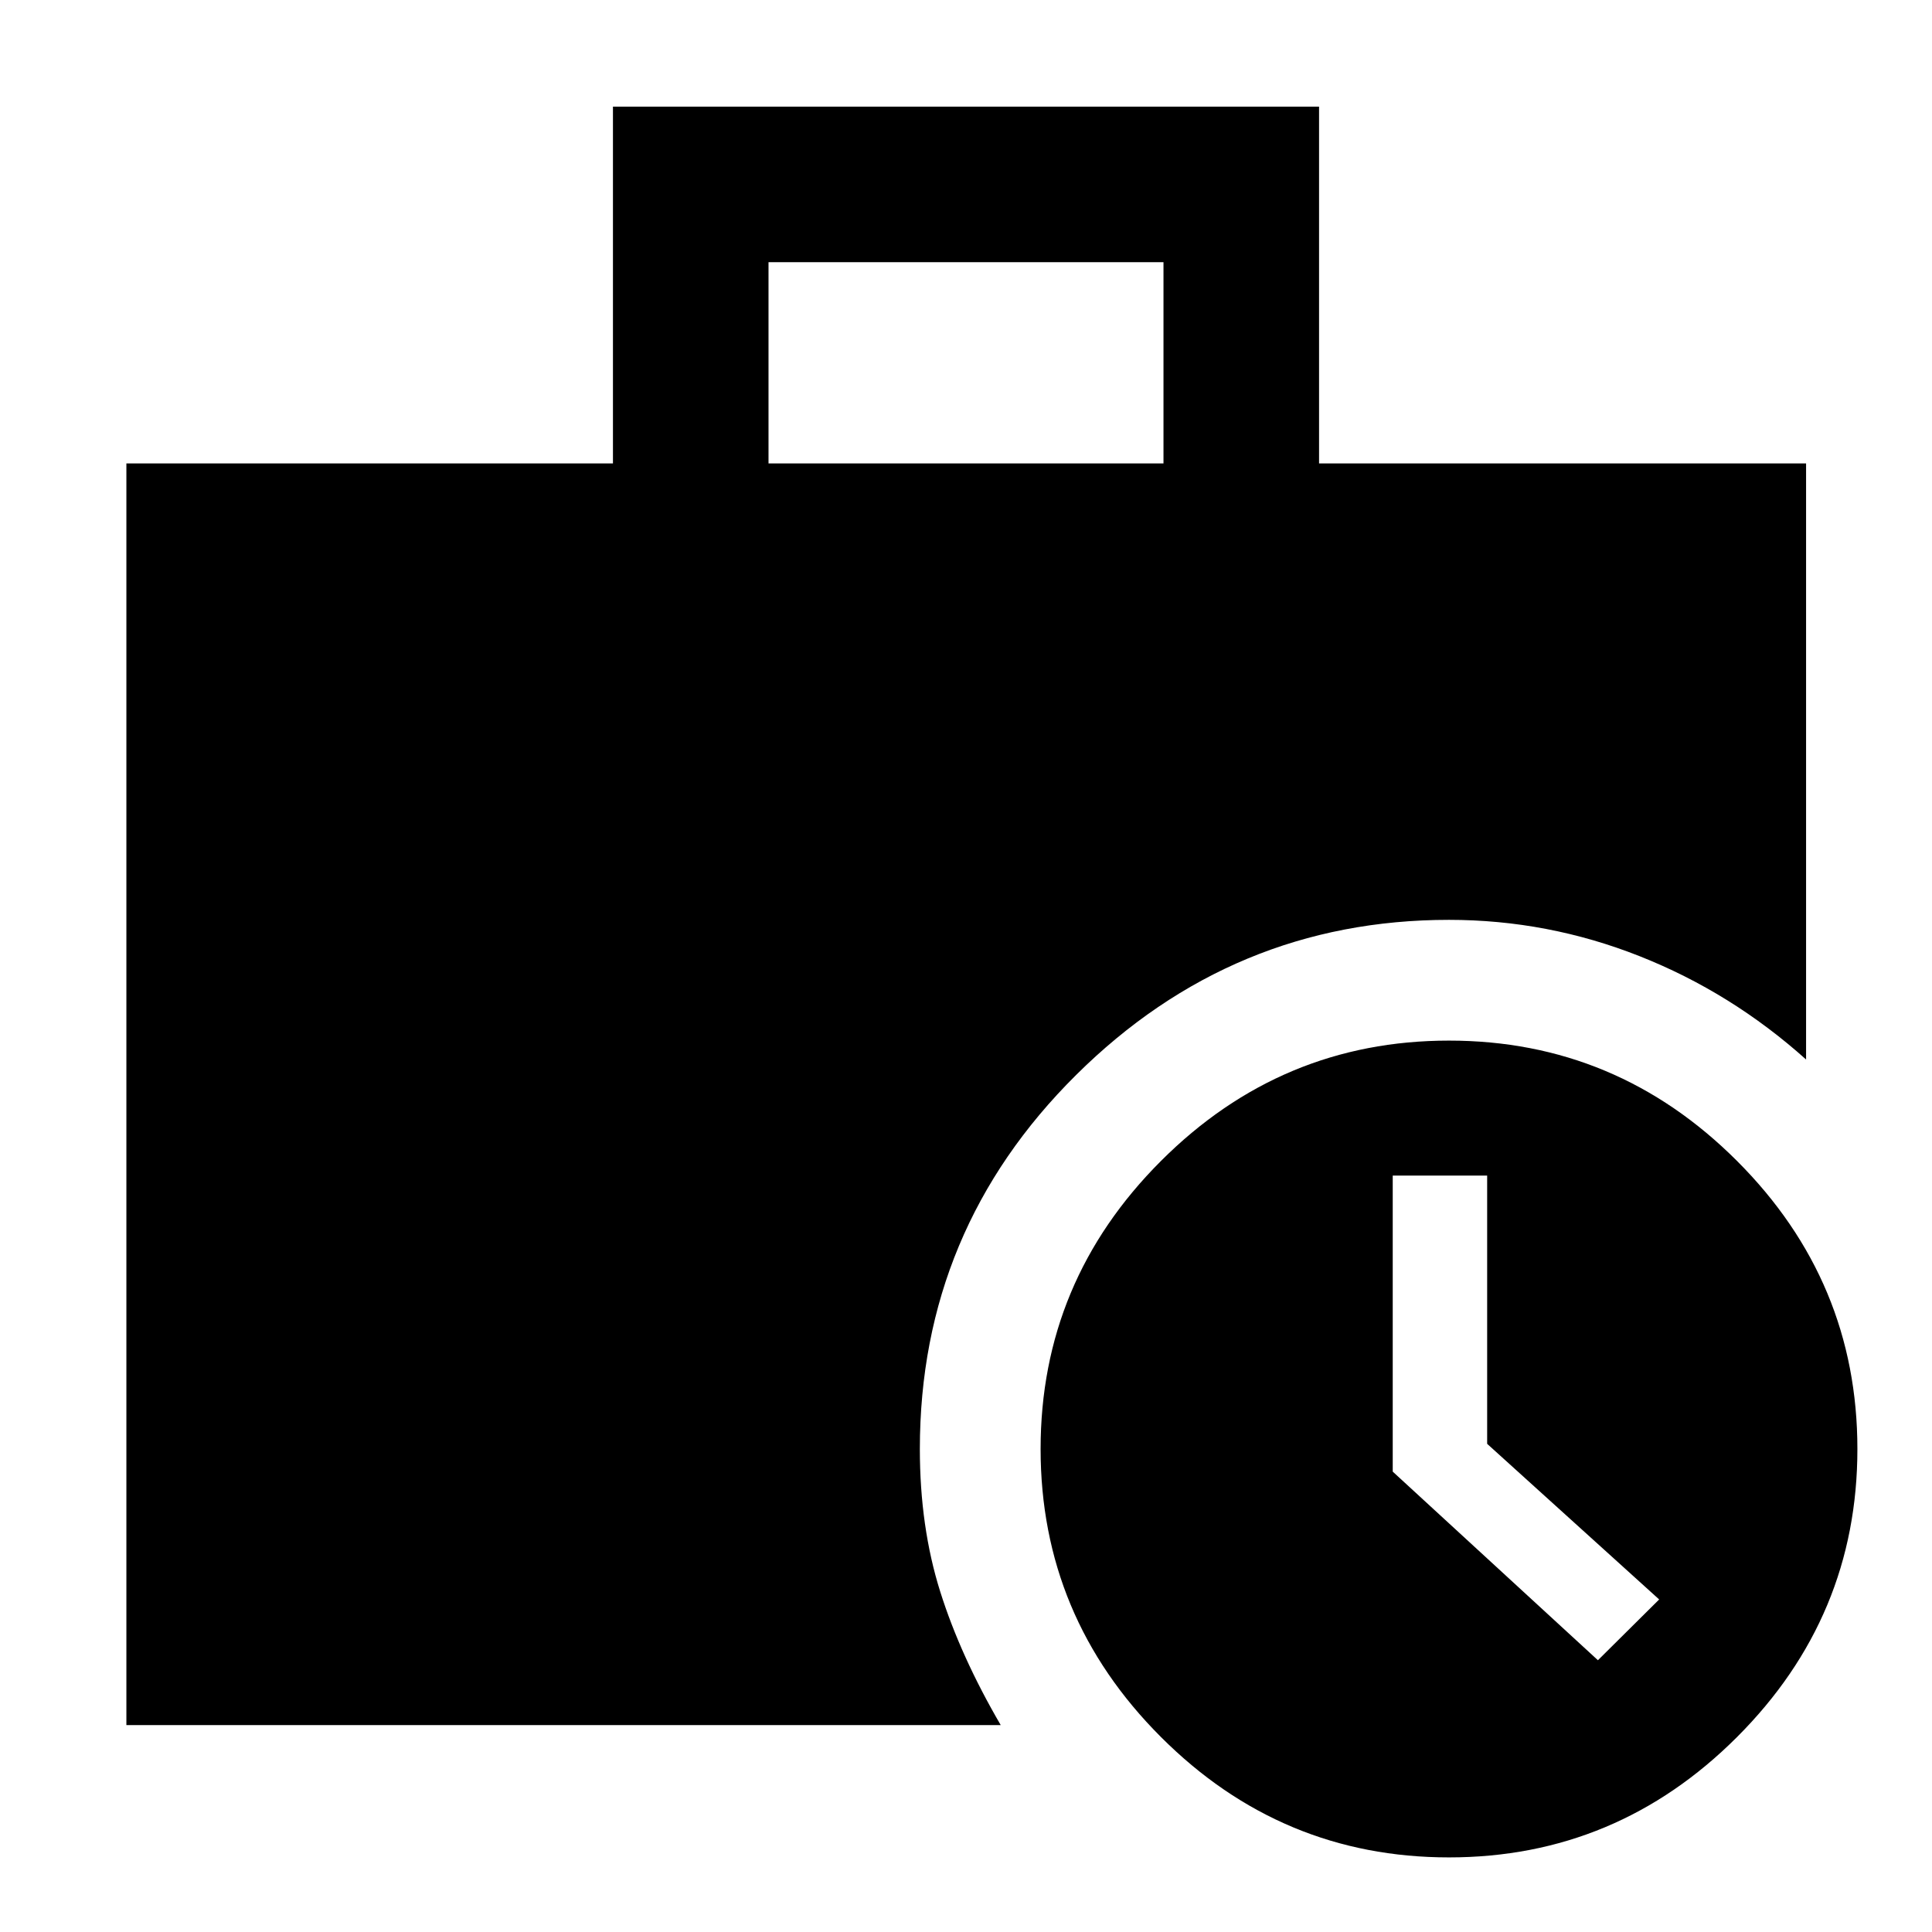 <svg xmlns="http://www.w3.org/2000/svg" height="48" viewBox="0 -960 960 960" width="48"><path d="m794-135.04 30.43-30.2-85.47-77.33v-133.28h-46.92v147.09L794-135.04ZM381.87-729.72h196.26v-100H381.87v100ZM719.99-37.07q-83.32 0-143.12-59.81-59.8-59.81-59.8-143.13t59.81-143.12q59.81-59.8 143.13-59.8t143.12 59.81q59.8 59.81 59.8 143.13T863.12-96.87q-59.81 59.8-143.13 59.8ZM62.8-102.8v-626.92h241.77v-177.3h350.86v177.3h242v296.18q-37.19-33.34-82.77-51.36-45.58-18.03-94.66-18.03-107.57 0-185.25 77.04T457.07-240q0 38.72 10.11 70.84 10.12 32.12 30.08 66.36H62.8Z"/></svg>
